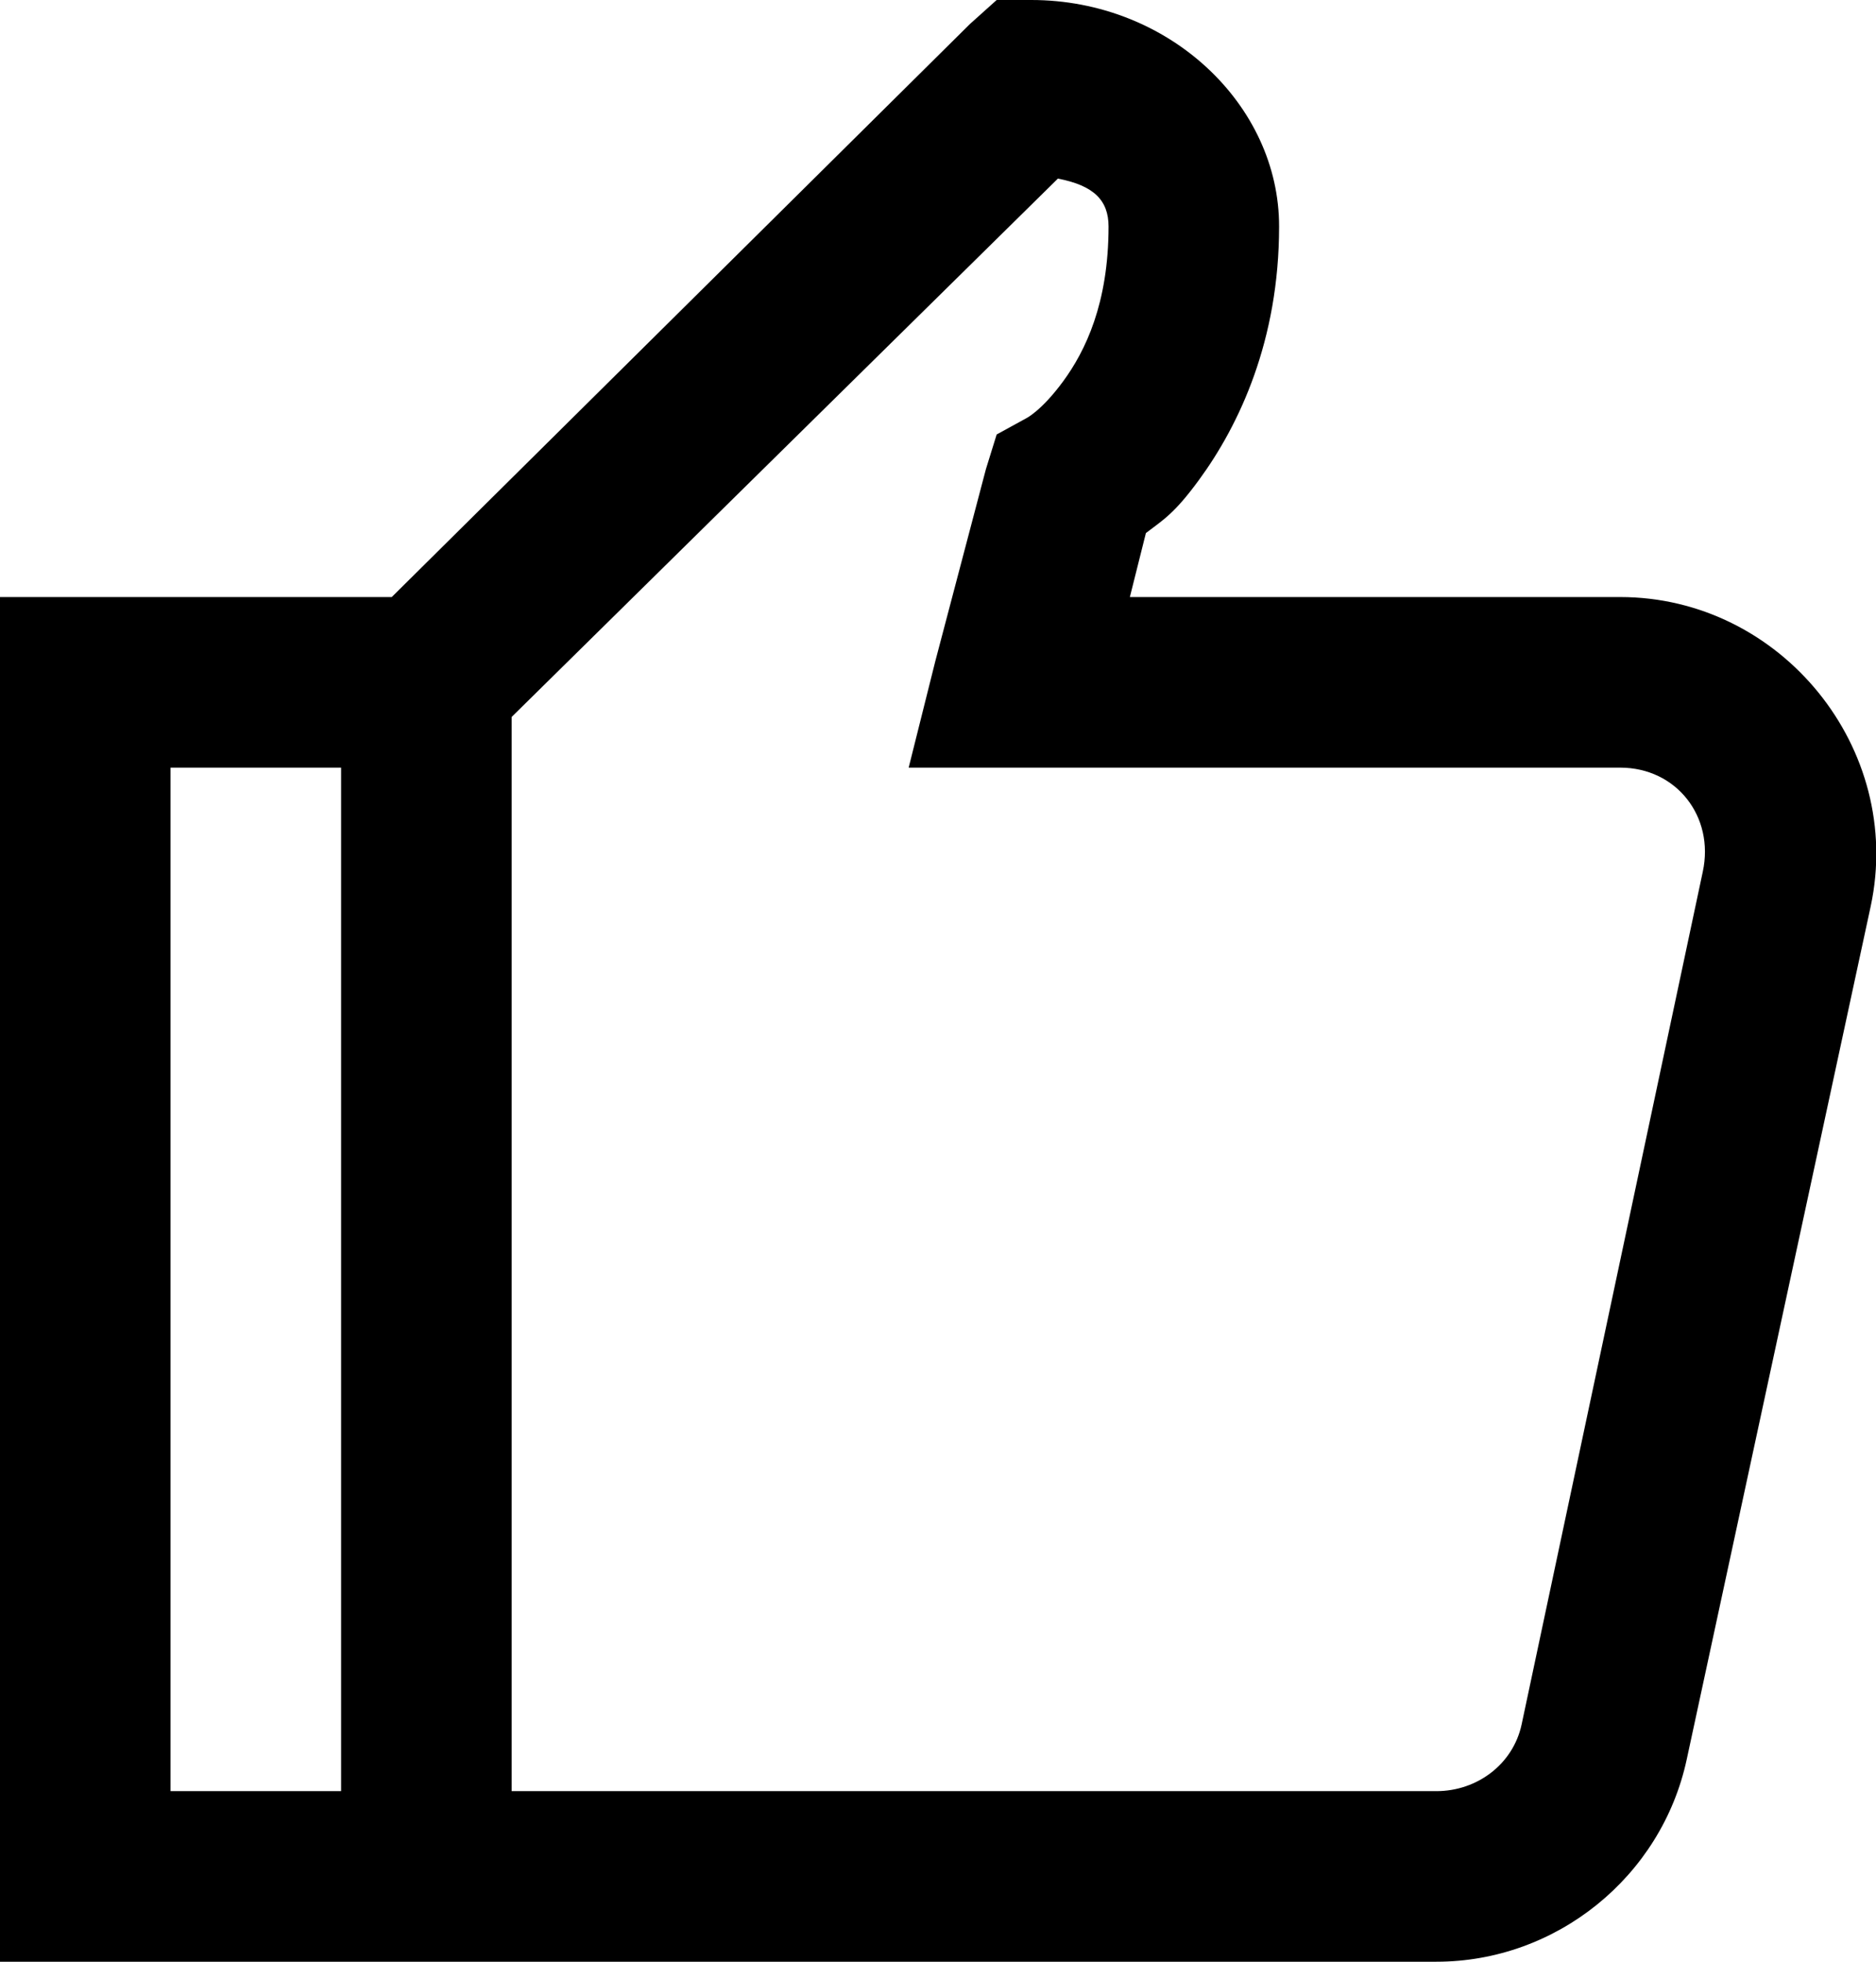 <?xml version="1.0" encoding="UTF-8" standalone="no"?>
<svg width="22px" height="23px" viewBox="0 0 22 23" version="1.1" xmlns="http://www.w3.org/2000/svg" xmlns:xlink="http://www.w3.org/1999/xlink">
    <!-- Generator: Sketch 39 (31667) - http://www.bohemiancoding.com/sketch -->
    <title>thumbs-up</title>
    <desc>Created with Sketch.</desc>
    <defs></defs>
    <g id="Page-1" stroke="none" stroke-width="1" fill="none" fill-rule="evenodd">
        <path d="M11.688,0 L11.375,0.281 L4.594,7 L1,7 L0,7 L0,8 L0,22 L0,23 L1,23 L16.844,23 C18.253,23 19.486,22.002 19.781,20.625 L21.938,10.625 C22.333,8.779 20.888,7 19,7 L13.25,7 L13.438,6.25 C13.641,6.094 13.769,6.026 14.062,5.625 C14.532,4.983 15,3.993 15,2.656 C15.002,1.23 13.71,0 12.094,0 L11.688,0 L11.688,0 Z M12.406,2.094 C12.828,2.175 13,2.349 13,2.656 C13,3.559 12.727,4.116 12.469,4.469 C12.21,4.822 12.031,4.906 12.031,4.906 L11.688,5.094 L11.562,5.5 L10.969,7.75 L10.656,9 L11.938,9 L19,9 C19.66,9 20.107,9.575 19.969,10.219 L17.844,20.219 C17.743,20.686 17.321,21 16.844,21 L6,21 L6,8.406 L12.406,2.094 L12.406,2.094 Z M2,9 L4,9 L4,21 L2,21 L2,9 L2,9 Z" id="thumbs-up" fill="#000000"></path>
    </g>
</svg>